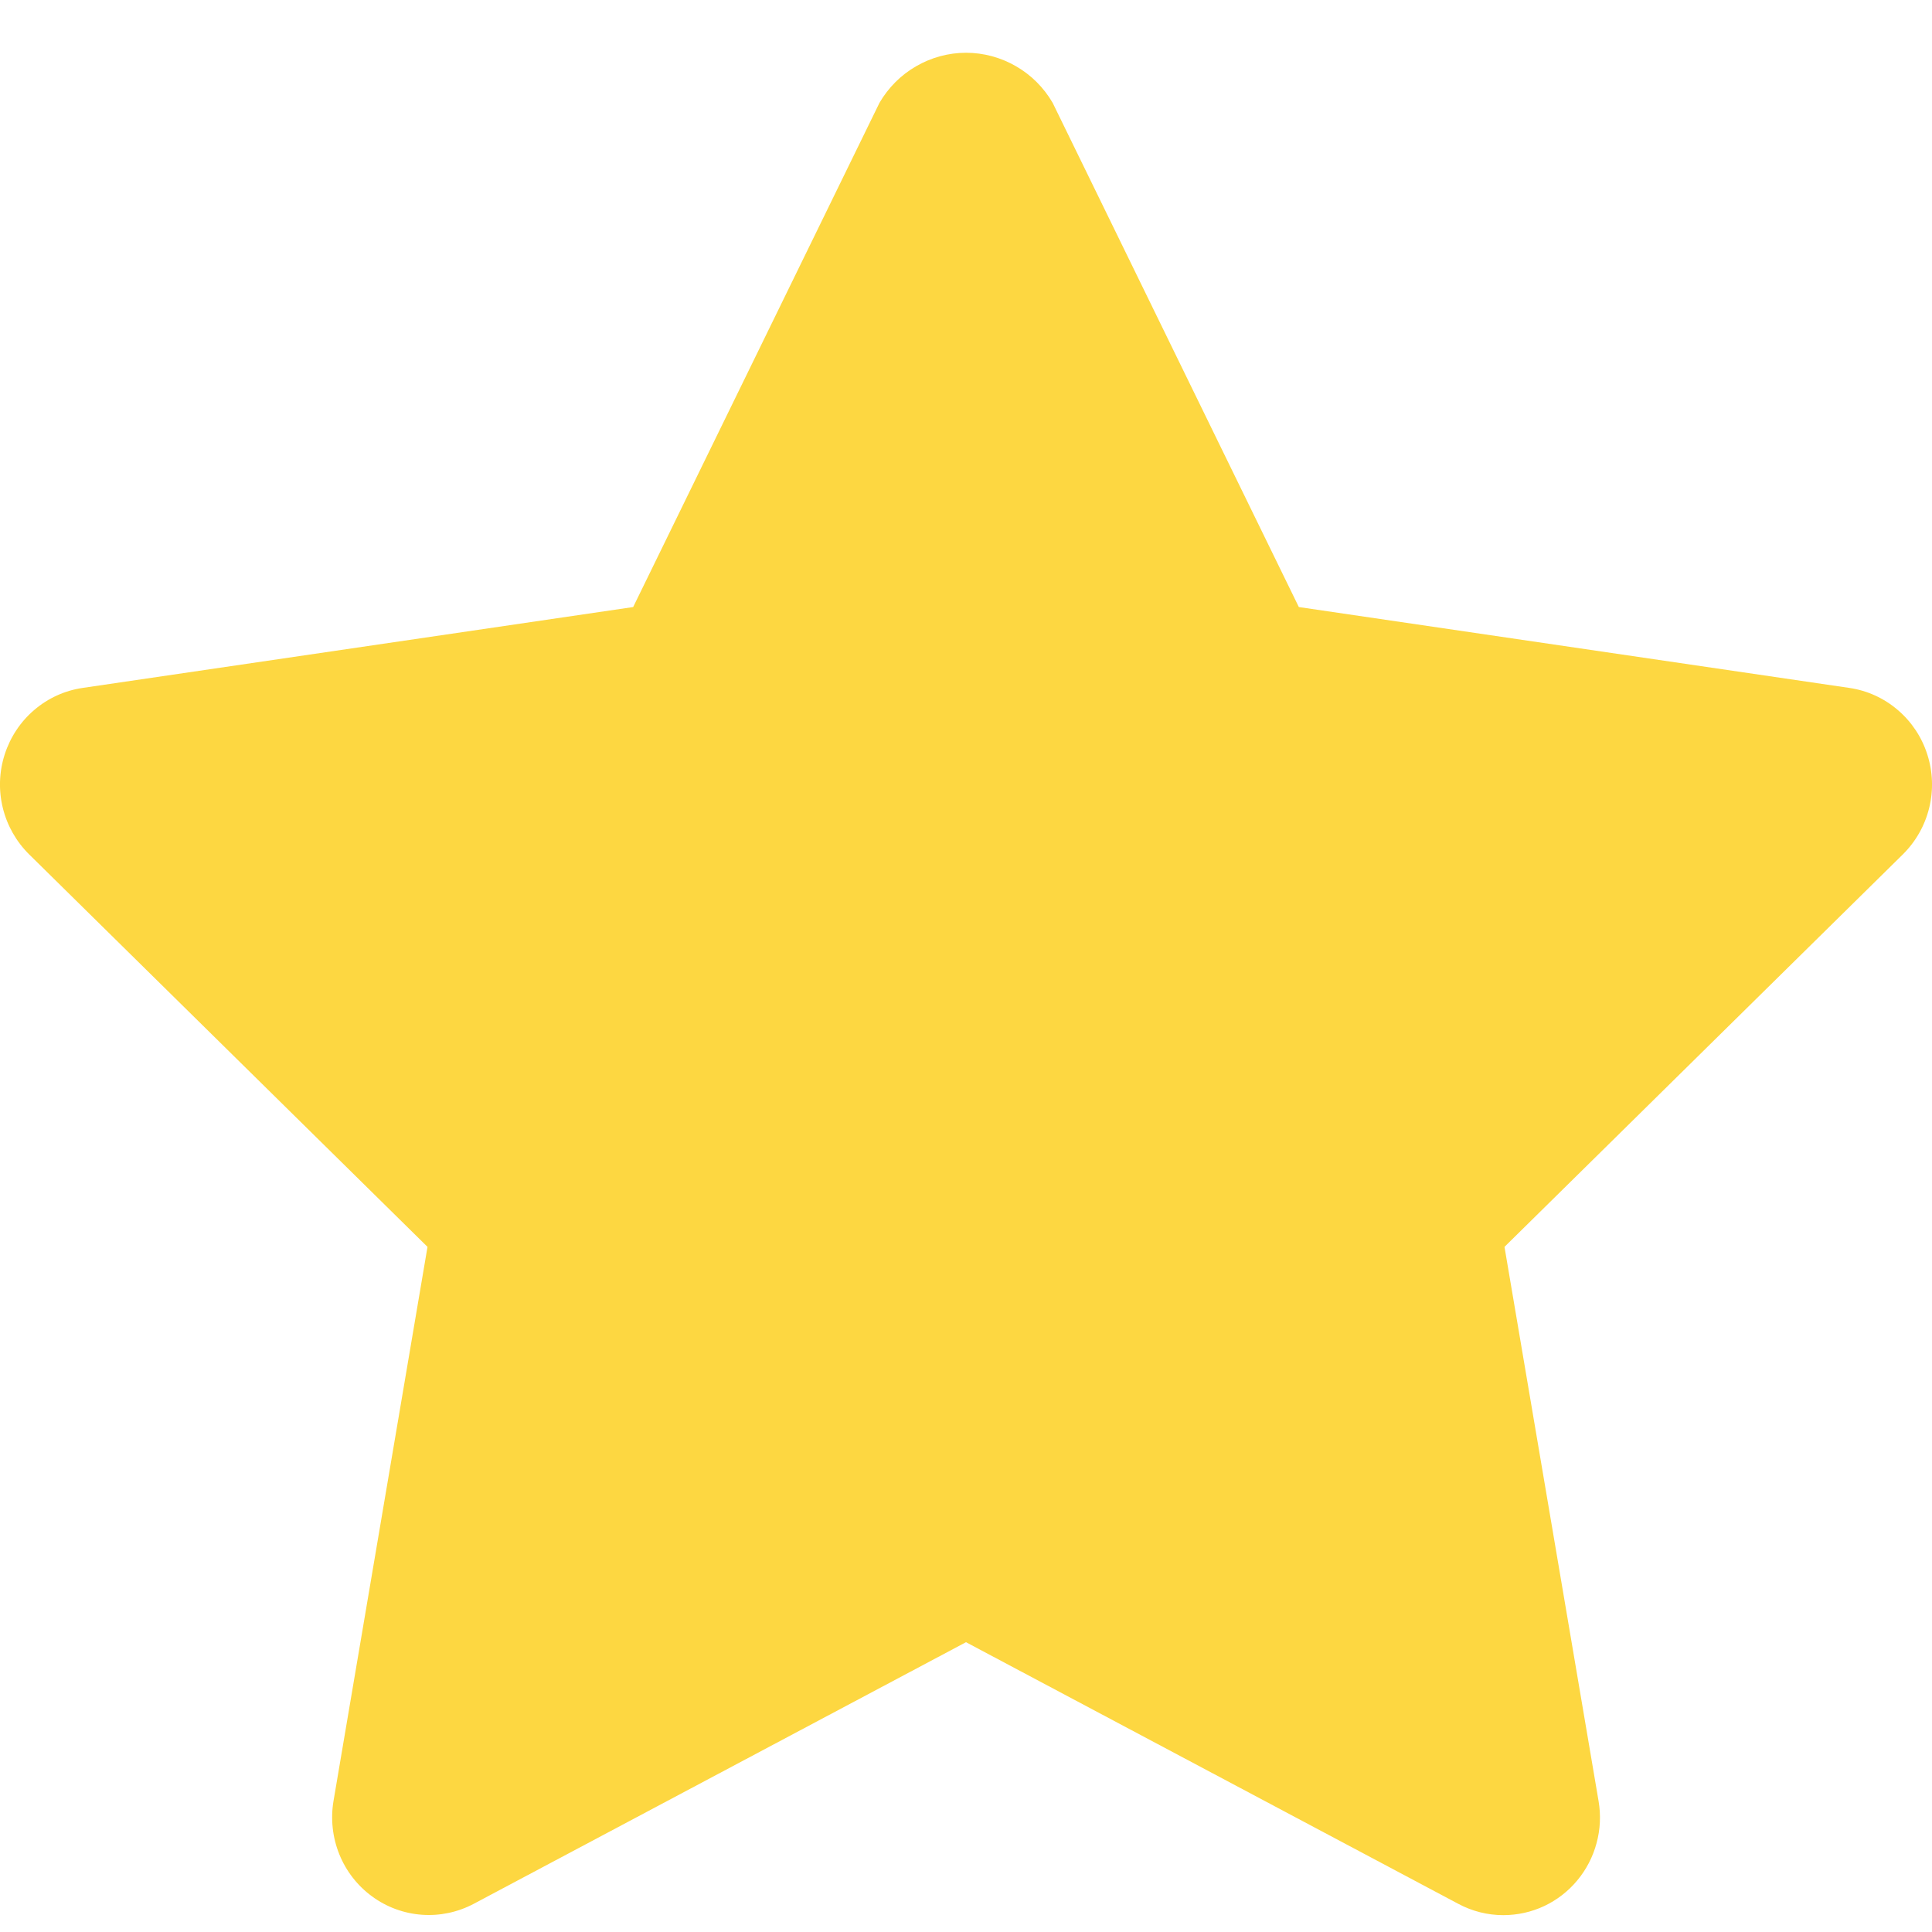 <svg width="29" height="29" viewBox="0 0 29 29" fill="none" xmlns="http://www.w3.org/2000/svg">
<path d="M22.565 28.747C22.33 28.747 22.099 28.689 21.891 28.578L14.5 24.65L7.109 28.578C6.87 28.704 6.6 28.761 6.331 28.741C6.061 28.721 5.802 28.626 5.584 28.465C5.365 28.305 5.195 28.086 5.093 27.833C4.991 27.58 4.961 27.303 5.006 27.034L6.417 18.716L0.437 12.824C0.244 12.633 0.107 12.392 0.042 12.126C-0.023 11.861 -0.013 11.583 0.071 11.323C0.155 11.063 0.308 10.832 0.515 10.656C0.722 10.479 0.973 10.365 1.24 10.326L9.504 9.112L13.201 1.544C13.334 1.315 13.524 1.125 13.752 0.994C13.98 0.862 14.238 0.792 14.501 0.792C14.763 0.792 15.022 0.862 15.25 0.994C15.478 1.125 15.668 1.315 15.801 1.544L19.496 9.112L27.76 10.326C28.027 10.365 28.278 10.479 28.485 10.656C28.692 10.832 28.846 11.063 28.929 11.323C29.013 11.583 29.023 11.861 28.958 12.126C28.893 12.392 28.756 12.633 28.563 12.824L22.583 18.716L23.995 27.034C24.031 27.245 24.021 27.46 23.965 27.666C23.91 27.872 23.811 28.063 23.675 28.226C23.539 28.39 23.369 28.521 23.178 28.611C22.986 28.701 22.776 28.747 22.565 28.747Z" fill="#FDD741"/>
</svg>

